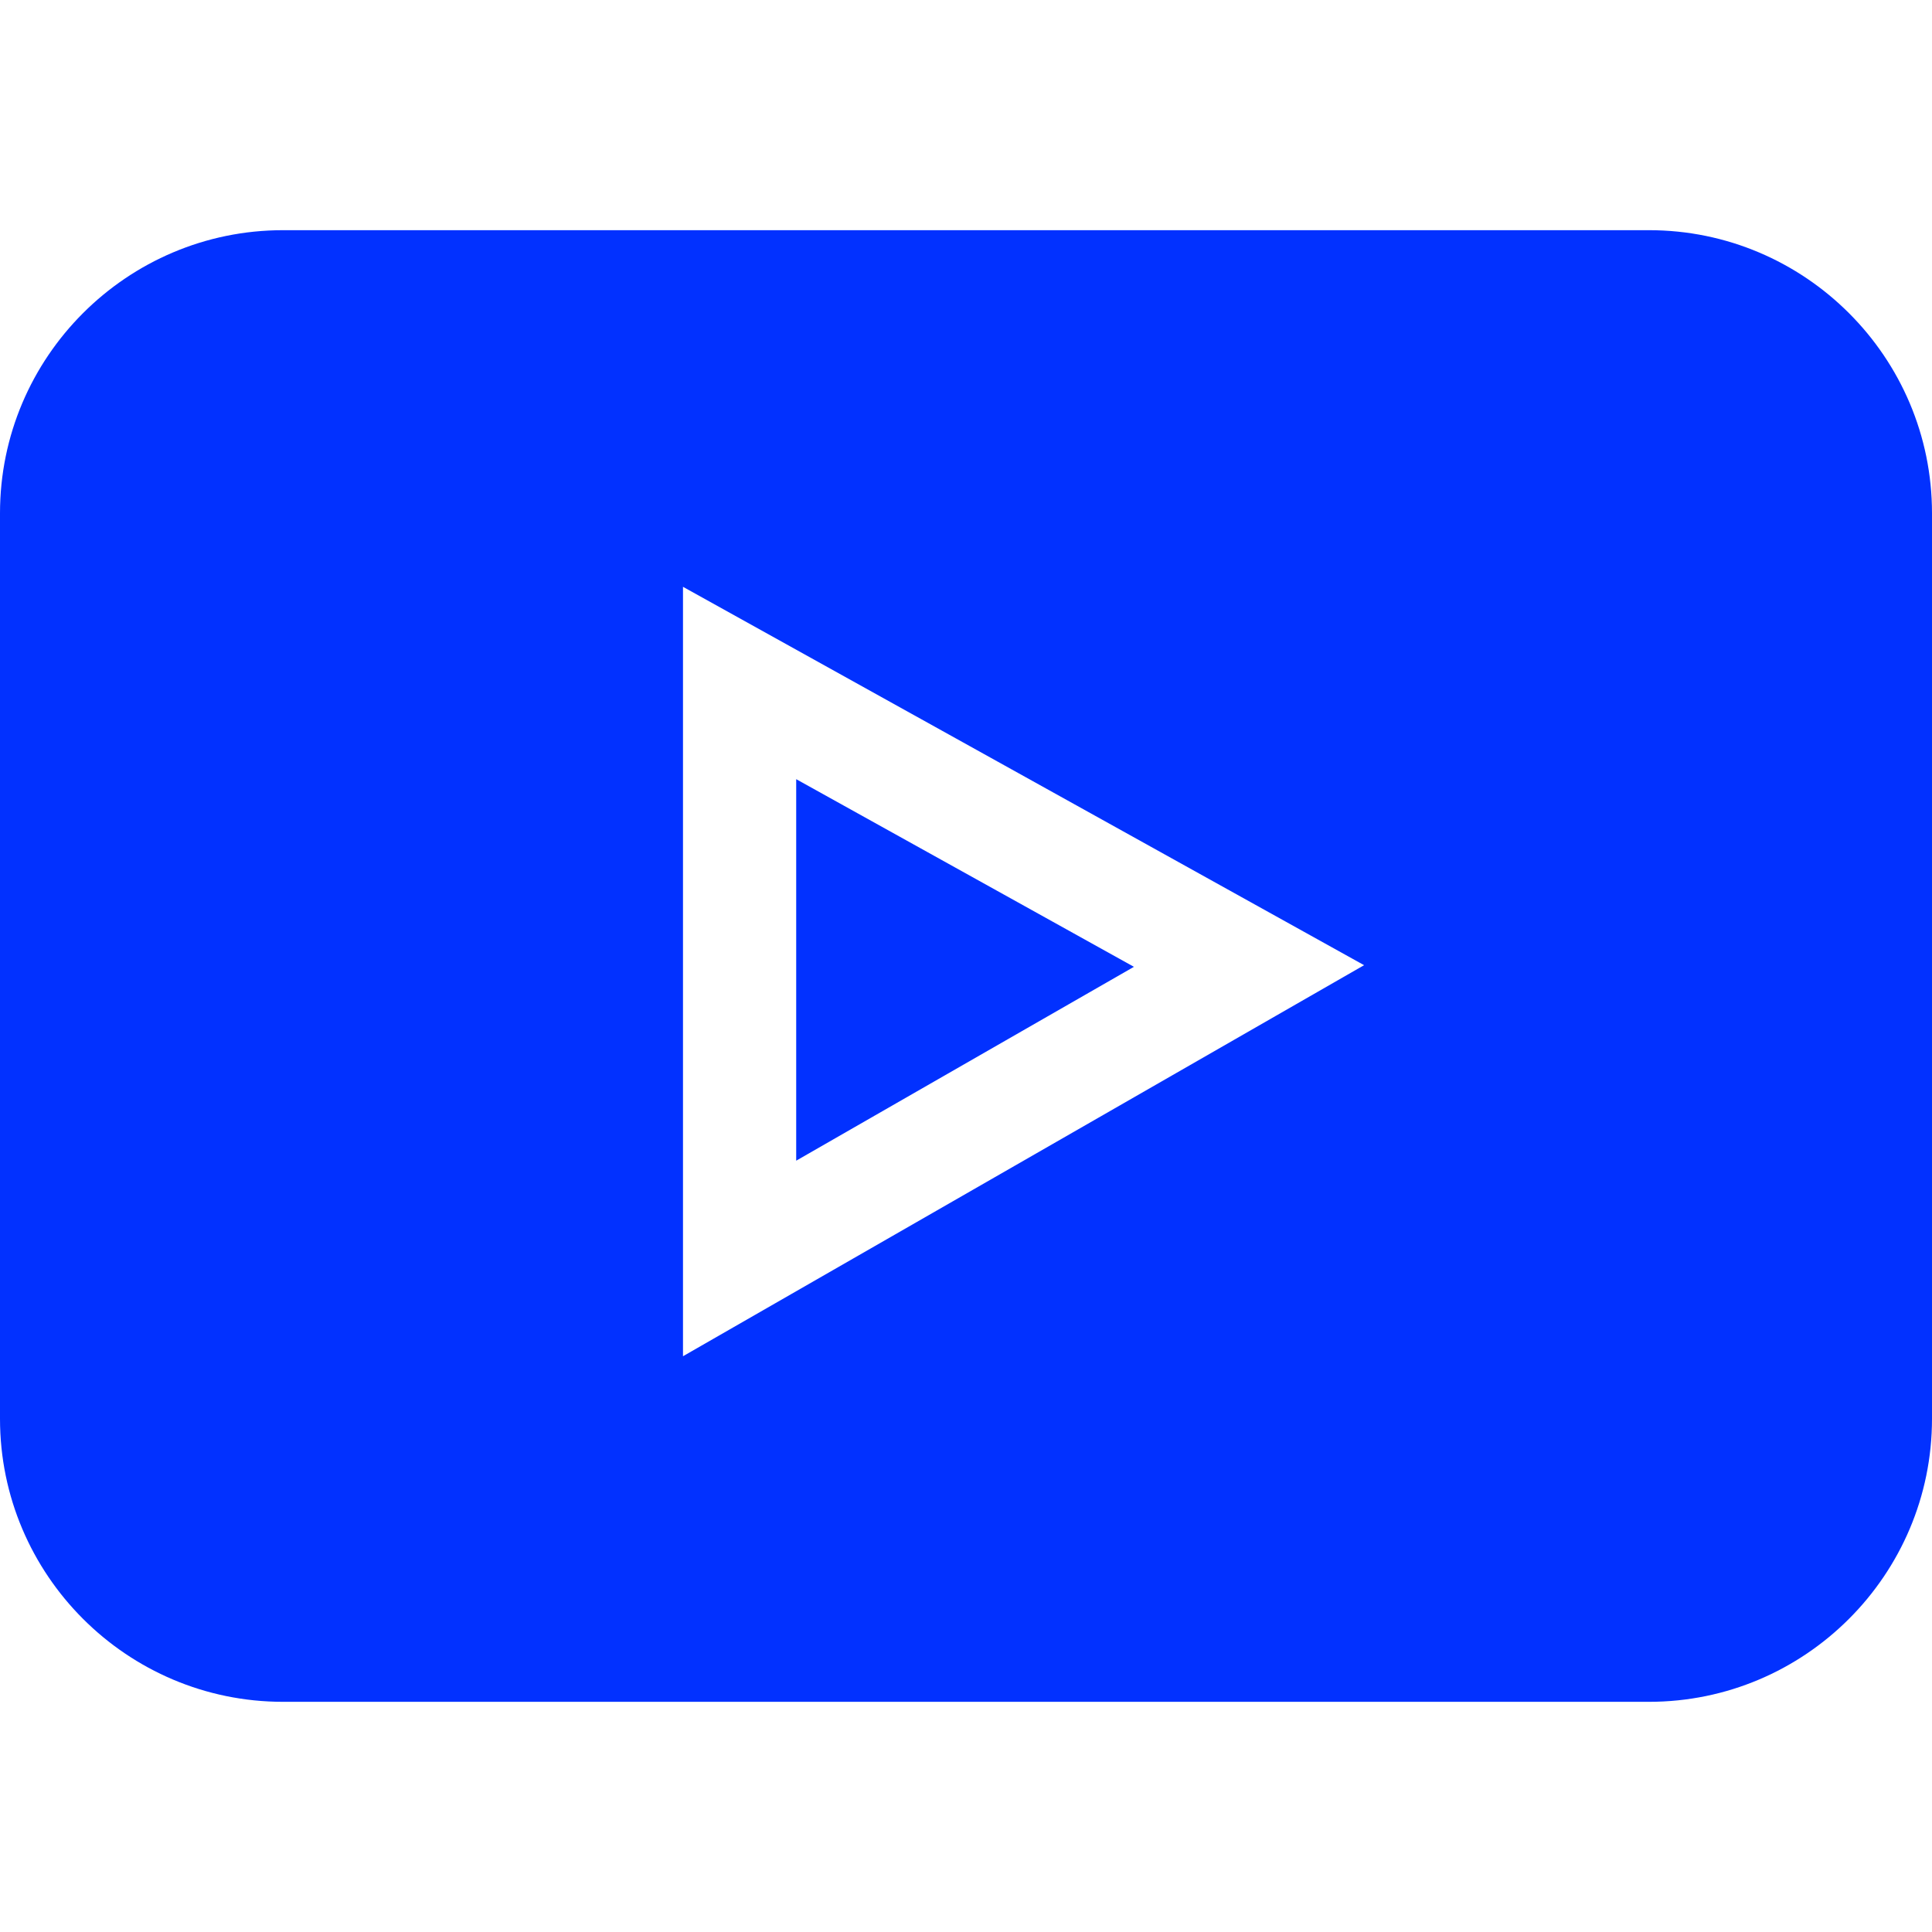 <?xml version="1.0"?>
<svg xmlns="http://www.w3.org/2000/svg" viewBox="0 -61 512 512" width="512px" height="512px" class="hovered-paths"><g><path d="m437 0h-362c-41.352 0-75 33.648-75 75v240c0 41.352 33.648 75 75 75h362c41.352 0 75-33.648 75-75v-240c0-41.352-33.648-75-75-75zm-256 298.418v-203.906l180.496 100.27zm0 0" data-original="#000000" class="hovered-path active-path" data-old_color="#000000" fill="#0231FF"/><path d="m211 145.488v101.105l89.504-51.375zm0 0" data-original="#000000" class="hovered-path active-path" data-old_color="#000000" fill="#0231FF"/></g> </svg>
